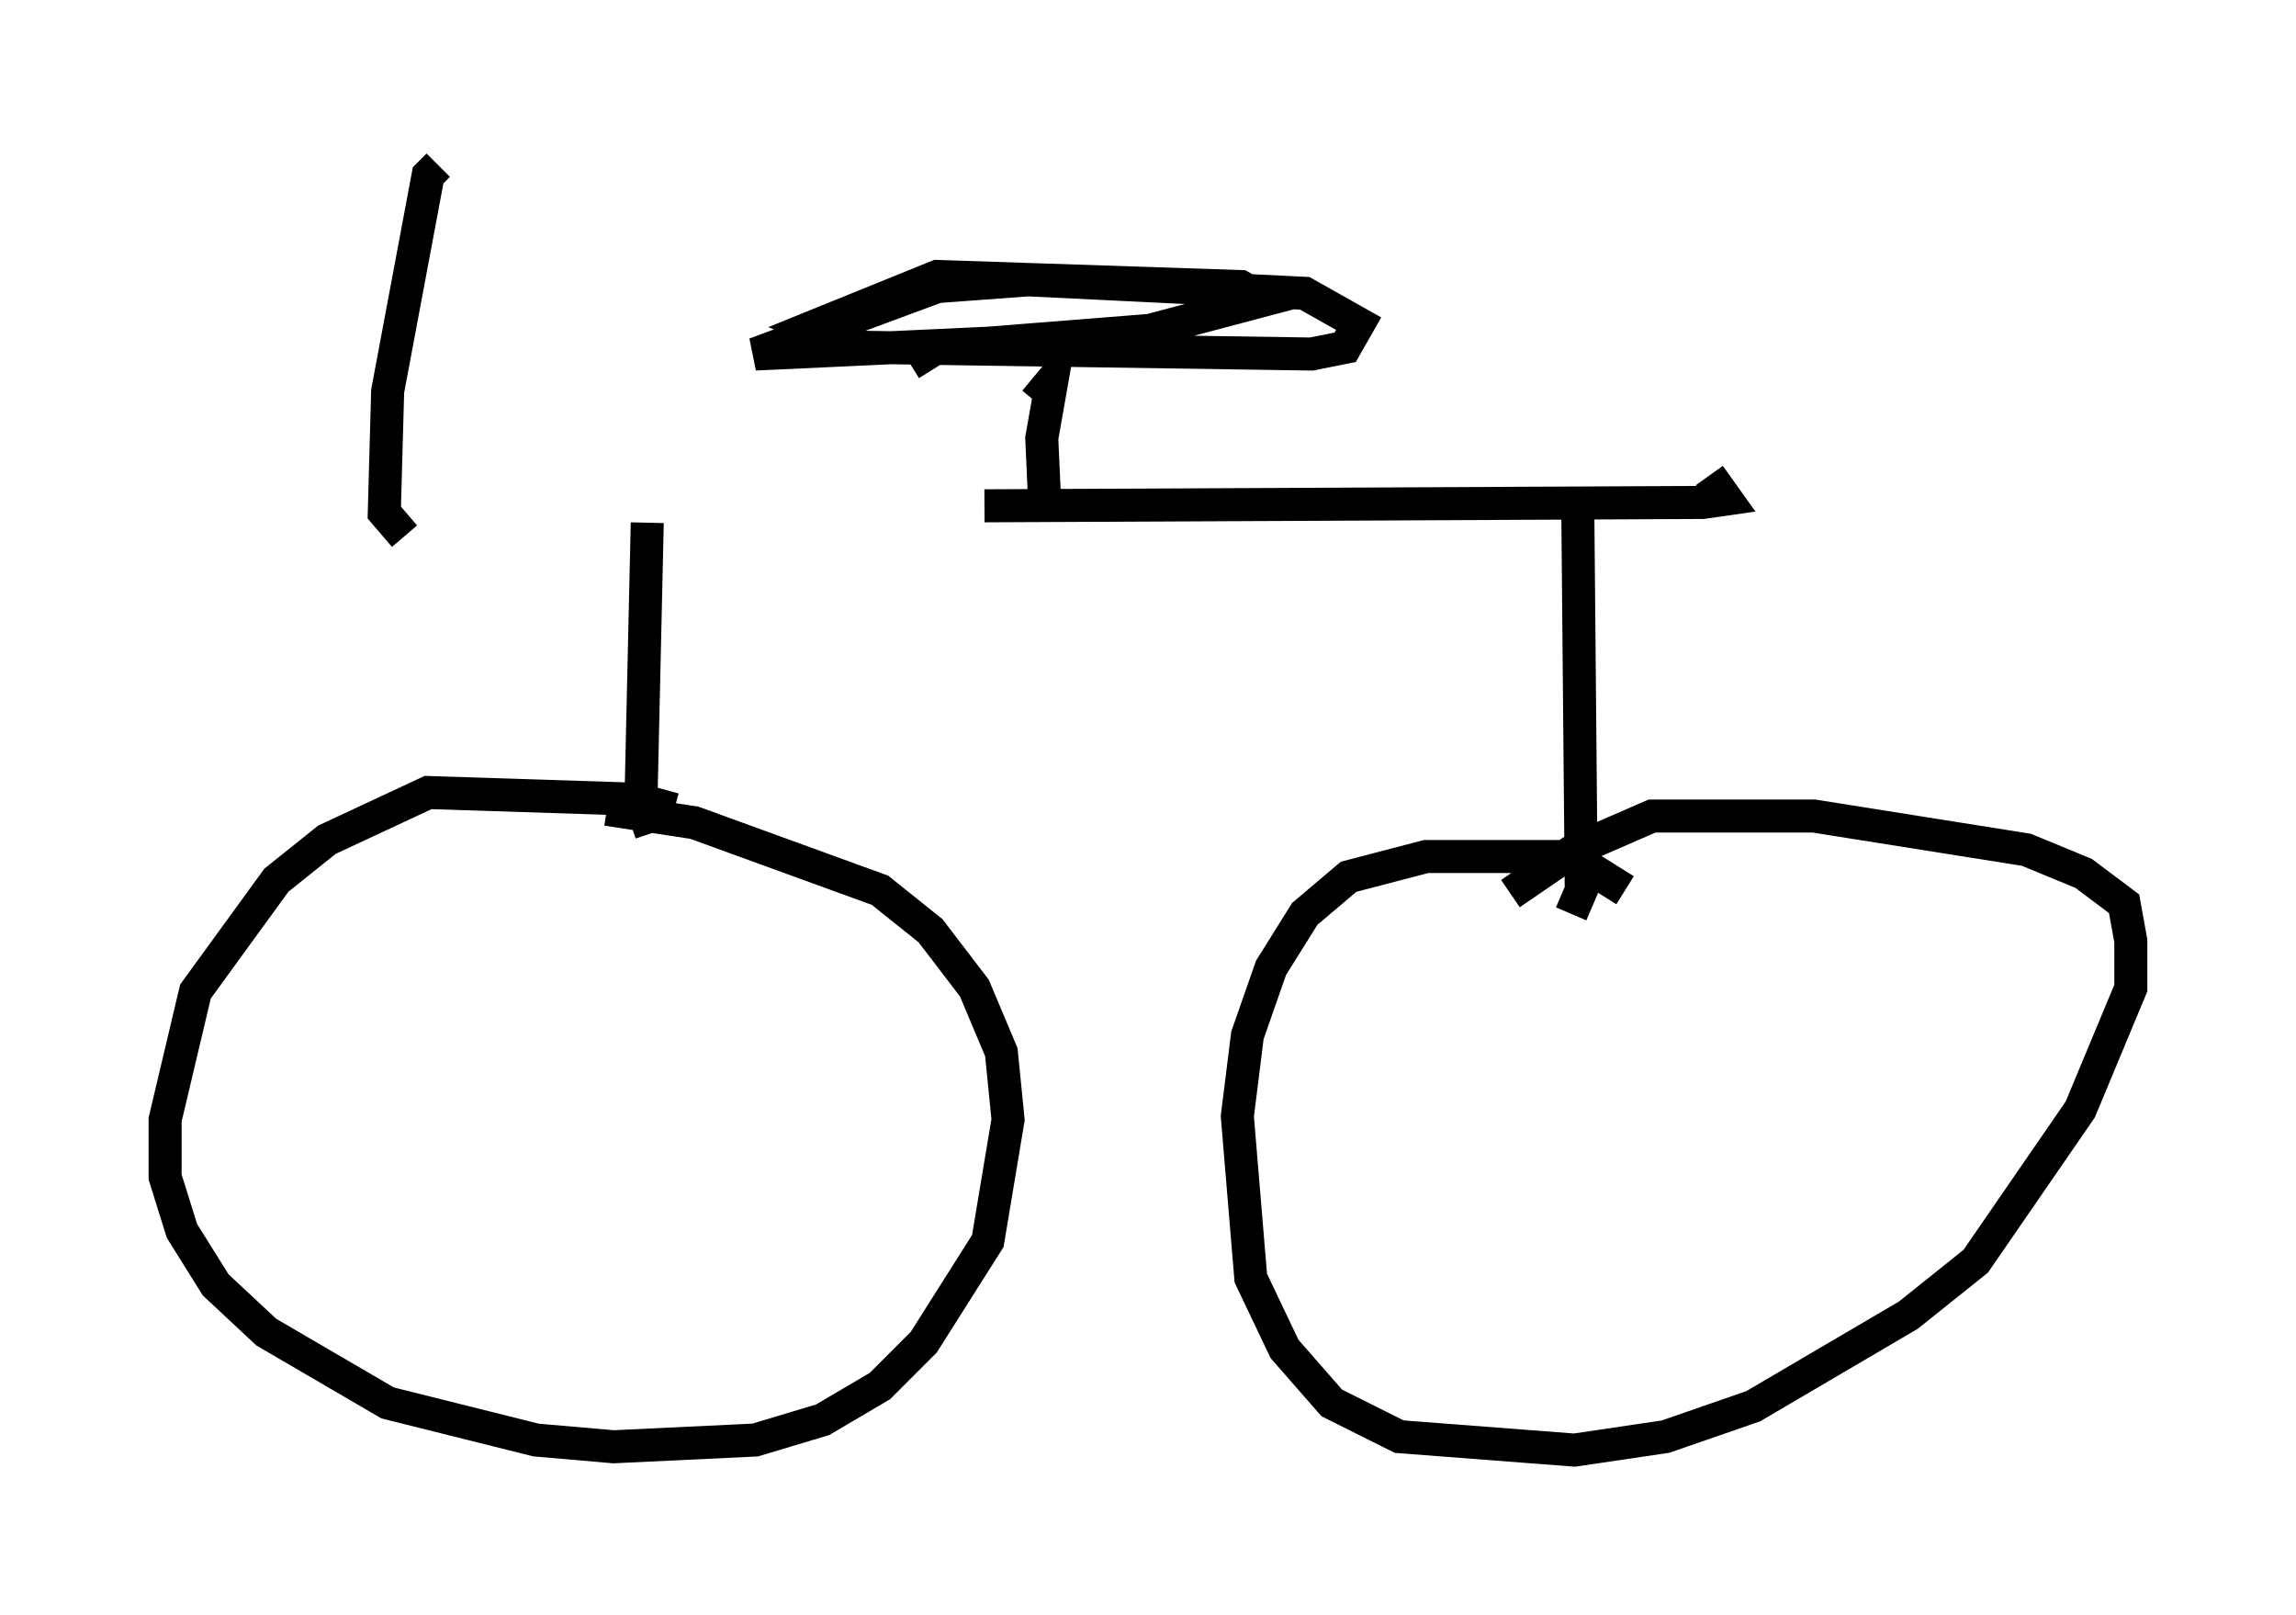<?xml version="1.0" encoding="utf-8" ?>
<svg baseProfile="full" height="48.894" version="1.1" width="69.515" xmlns="http://www.w3.org/2000/svg" xmlns:ev="http://www.w3.org/2001/xml-events" xmlns:xlink="http://www.w3.org/1999/xlink"><defs /><rect fill="white" height="48.894" width="69.515" x="0" y="0" /><path d="M12.452, 15.923 m17.354, -0.613 l21.744, -0.102 0.715, -0.102 l-0.51, -0.715 m-39.507, 1.838 l-0.613, -0.715 0.102, -3.675 l1.225, -6.533 0.306, -0.306 m6.329, 10.821 l-0.204, 8.983 -0.306, 0.102 m1.327, -0.408 l-1.123, -0.306 -6.329, -0.204 l-3.063, 1.429 -1.531, 1.225 l-2.45, 3.369 -0.919, 3.879 l0.0, 1.735 0.51, 1.633 l1.021, 1.633 1.531, 1.429 l3.675, 2.144 4.492, 1.123 l2.348, 0.204 4.288, -0.204 l2.042, -0.613 1.735, -1.021 l1.327, -1.327 1.94, -3.063 l0.613, -3.675 -0.204, -2.042 l-0.817, -1.94 -1.327, -1.735 l-1.531, -1.225 -5.615, -2.042 l-2.654, -0.408 m29.4, -8.779 l0.102, 11.229 -0.306, 0.715 m1.633, -0.715 l-1.633, -1.021 -4.39, 0.0 l-2.348, 0.613 -1.327, 1.123 l-1.021, 1.633 -0.715, 2.042 l-0.306, 2.45 0.408, 4.9 l1.021, 2.144 1.429, 1.633 l2.042, 1.021 5.308, 0.408 l2.756, -0.408 2.654, -0.919 l4.696, -2.756 2.042, -1.633 l3.165, -4.594 1.531, -3.675 l0.0, -1.429 -0.204, -1.123 l-1.225, -0.919 -1.735, -0.715 l-6.431, -1.021 -4.9, 0.0 l-2.348, 1.021 -1.94, 1.327 m-14.088, -11.536 l-0.102, -2.246 0.306, -1.735 l-0.51, 0.613 m-3.777, -1.123 l0.817, -0.51 6.431, -0.51 l3.471, -0.919 -0.715, -0.408 l-9.188, -0.306 -3.777, 1.531 l1.531, 0.613 13.577, 0.204 l1.021, -0.204 0.408, -0.715 l-1.633, -0.919 -8.371, -0.408 l-2.756, 0.204 -5.513, 2.042 l8.779, -0.408 " fill="none" stroke="black" stroke-width="1" /></svg>